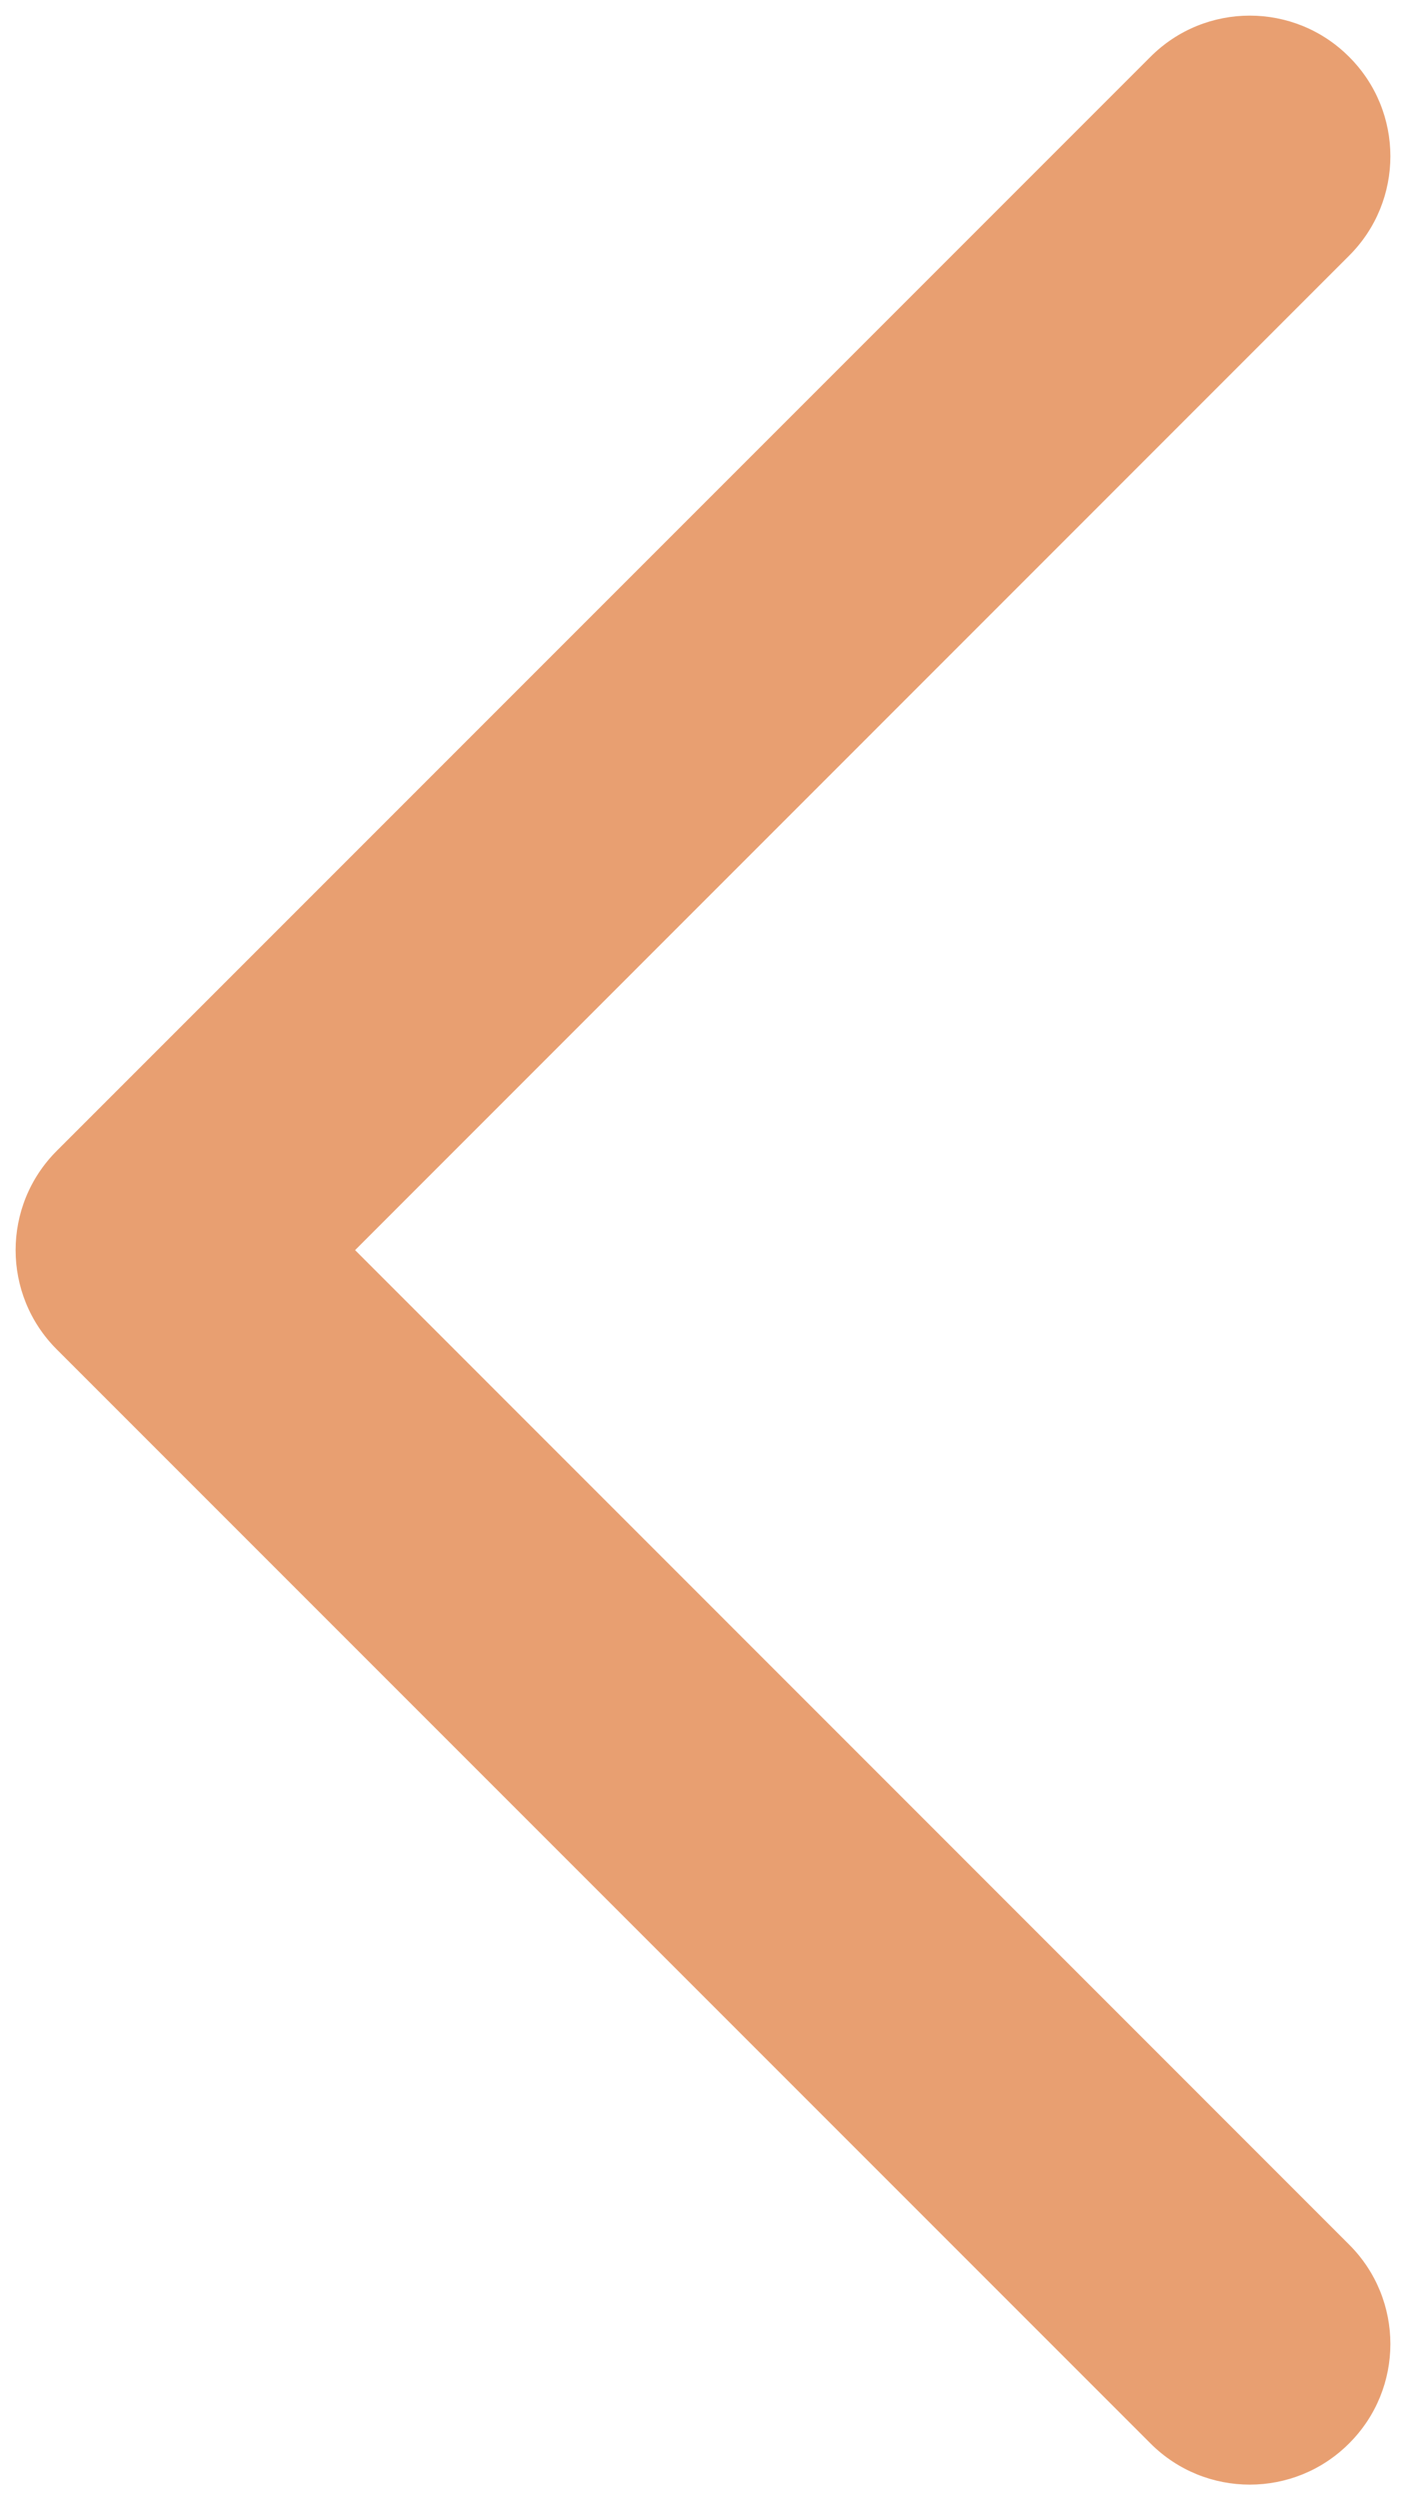 <svg width="9" height="16" viewBox="0 0 9 16" fill="none" xmlns="http://www.w3.org/2000/svg">
<path fill-rule="evenodd" clip-rule="evenodd" d="M8.636 0.364C8.285 0.012 7.715 0.012 7.364 0.364L0.364 7.364C0.012 7.715 0.012 8.285 0.364 8.636L7.364 15.636C7.715 15.988 8.285 15.988 8.636 15.636C8.988 15.285 8.988 14.715 8.636 14.364L2.273 8L8.636 1.636C8.988 1.285 8.988 0.715 8.636 0.364Z" fill="#E89F71"/>
</svg>
